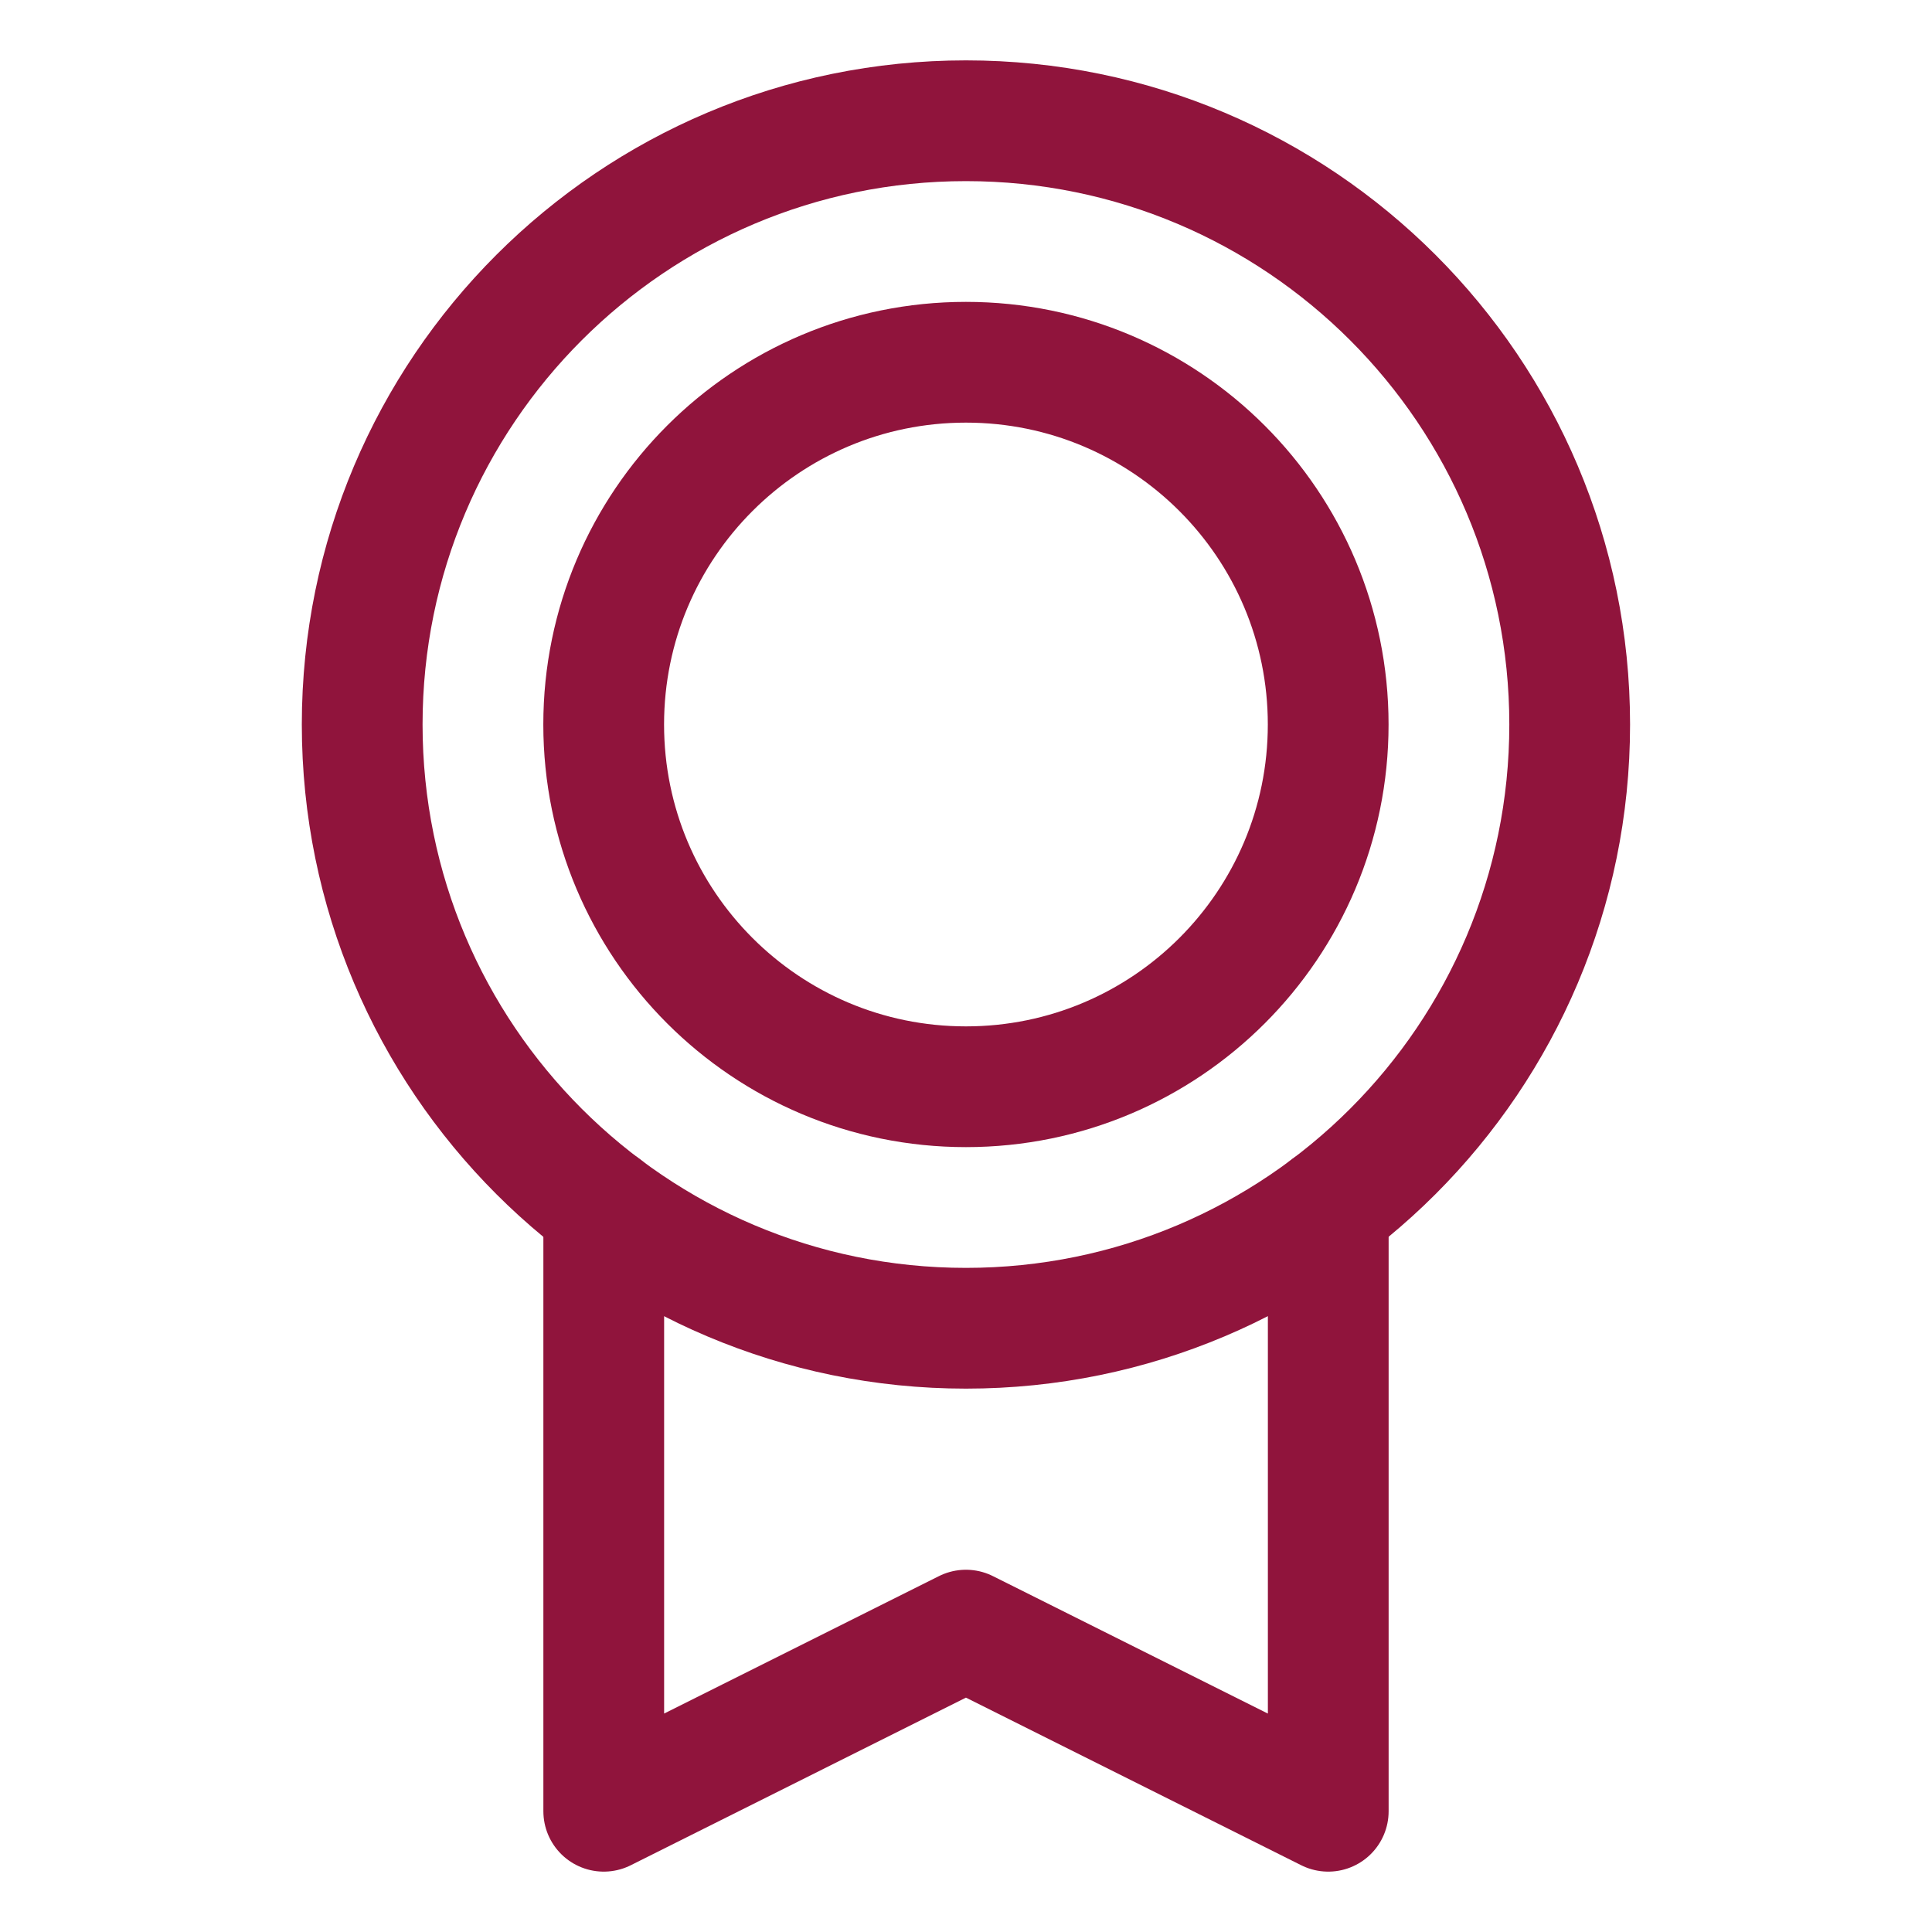 <svg width="32" height="32" viewBox="0 0 32 32" fill="none" xmlns="http://www.w3.org/2000/svg">
<path d="M15.999 22C21.522 22 25.999 17.523 25.999 12C25.999 6.477 21.522 2 15.999 2C10.476 2 5.999 6.477 5.999 12C5.999 17.523 10.476 22 15.999 22Z" stroke="#90143C" stroke-width="2" stroke-linecap="round" stroke-linejoin="round"/>
<path d="M15.999 18C19.313 18 21.999 15.314 21.999 12C21.999 8.686 19.313 6 15.999 6C12.685 6 9.999 8.686 9.999 12C9.999 15.314 12.685 18 15.999 18Z" stroke="#90143C" stroke-width="2" stroke-linecap="round" stroke-linejoin="round"/>
<path d="M22 20V30L15.999 27L10 30V20" stroke="#90143C" stroke-width="2" stroke-linecap="round" stroke-linejoin="round"/>
</svg>
